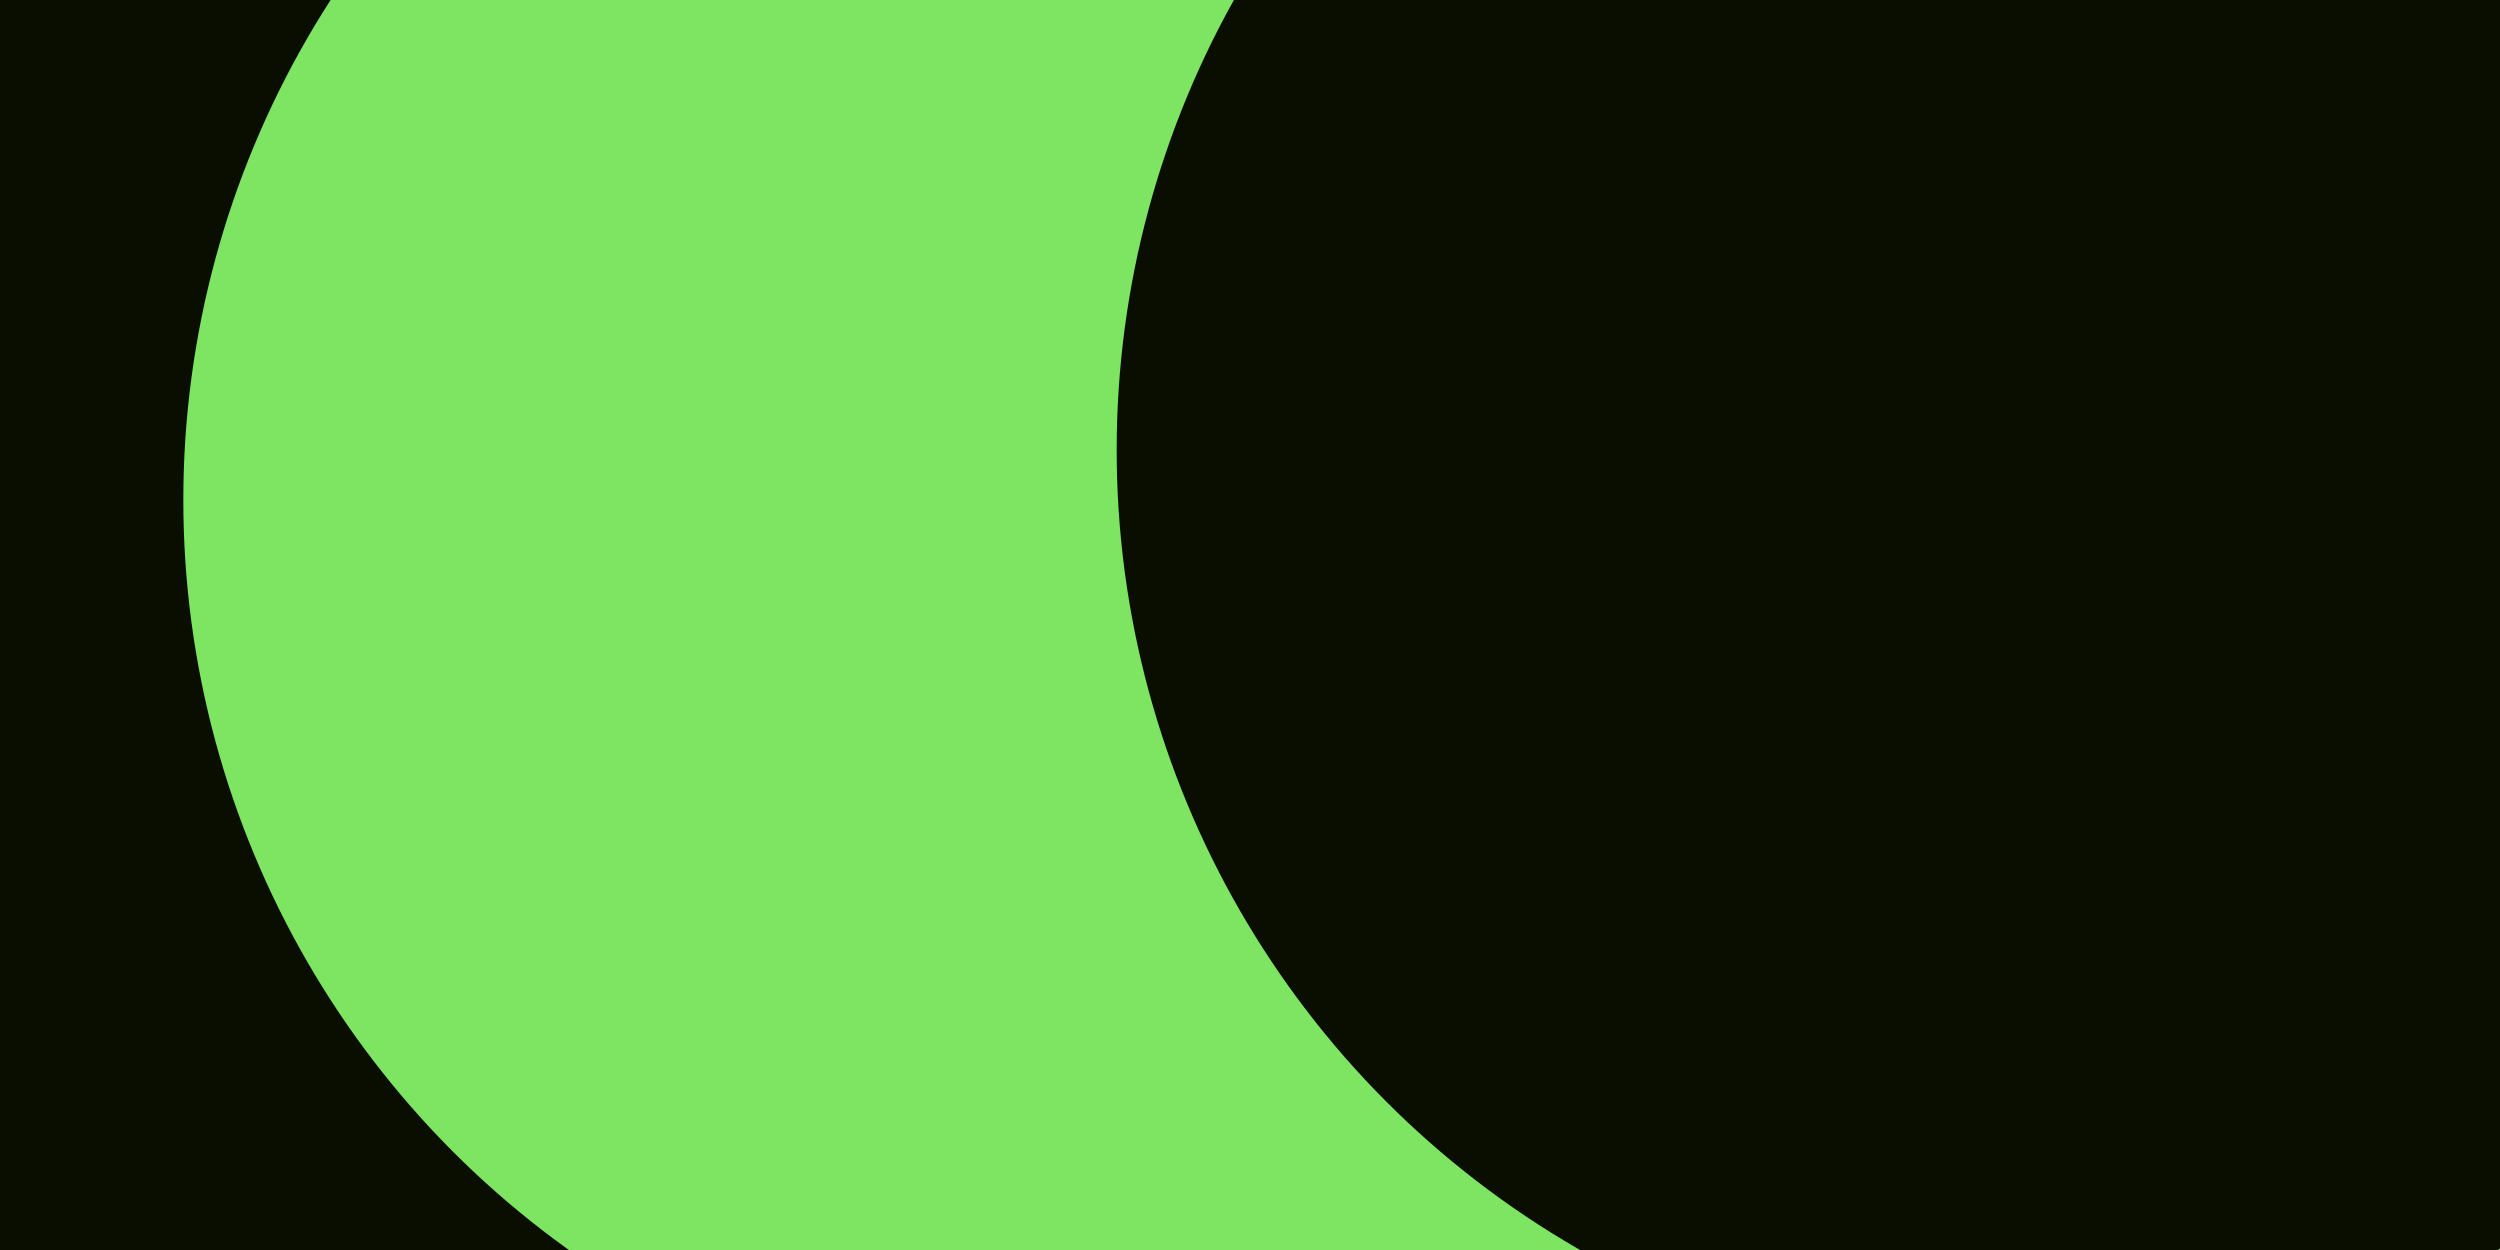 <svg id="visual" viewBox="0 0 900 450" width="900" height="450" xmlns="http://www.w3.org/2000/svg" xmlns:xlink="http://www.w3.org/1999/xlink" version="1.1"><defs><filter id="blur1" x="-10%" y="-10%" width="120%" height="120%"><feFlood flood-opacity="0" result="BackgroundImageFix"></feFlood><feBlend mode="normal" in="SourceGraphic" in2="BackgroundImageFix" result="shape"></feBlend><feGaussianBlur stdDeviation="149" result="effect1_foregroundBlur"></feGaussianBlur></filter></defs><rect width="900" height="450" fill="#7ee562"></rect><g filter="url(#blur1)"><circle cx="258" cy="277" fill="#0a0e01" r="332"></circle><circle cx="686" cy="430" fill="#7ee562" r="332"></circle><circle cx="82" cy="299" fill="#0a0e01" r="332"></circle><circle cx="268" cy="25" fill="#0a0e01" r="332"></circle><circle cx="398" cy="180" fill="#7ee562" r="332"></circle><circle cx="734" cy="162" fill="#0a0e01" r="332"></circle></g></svg>